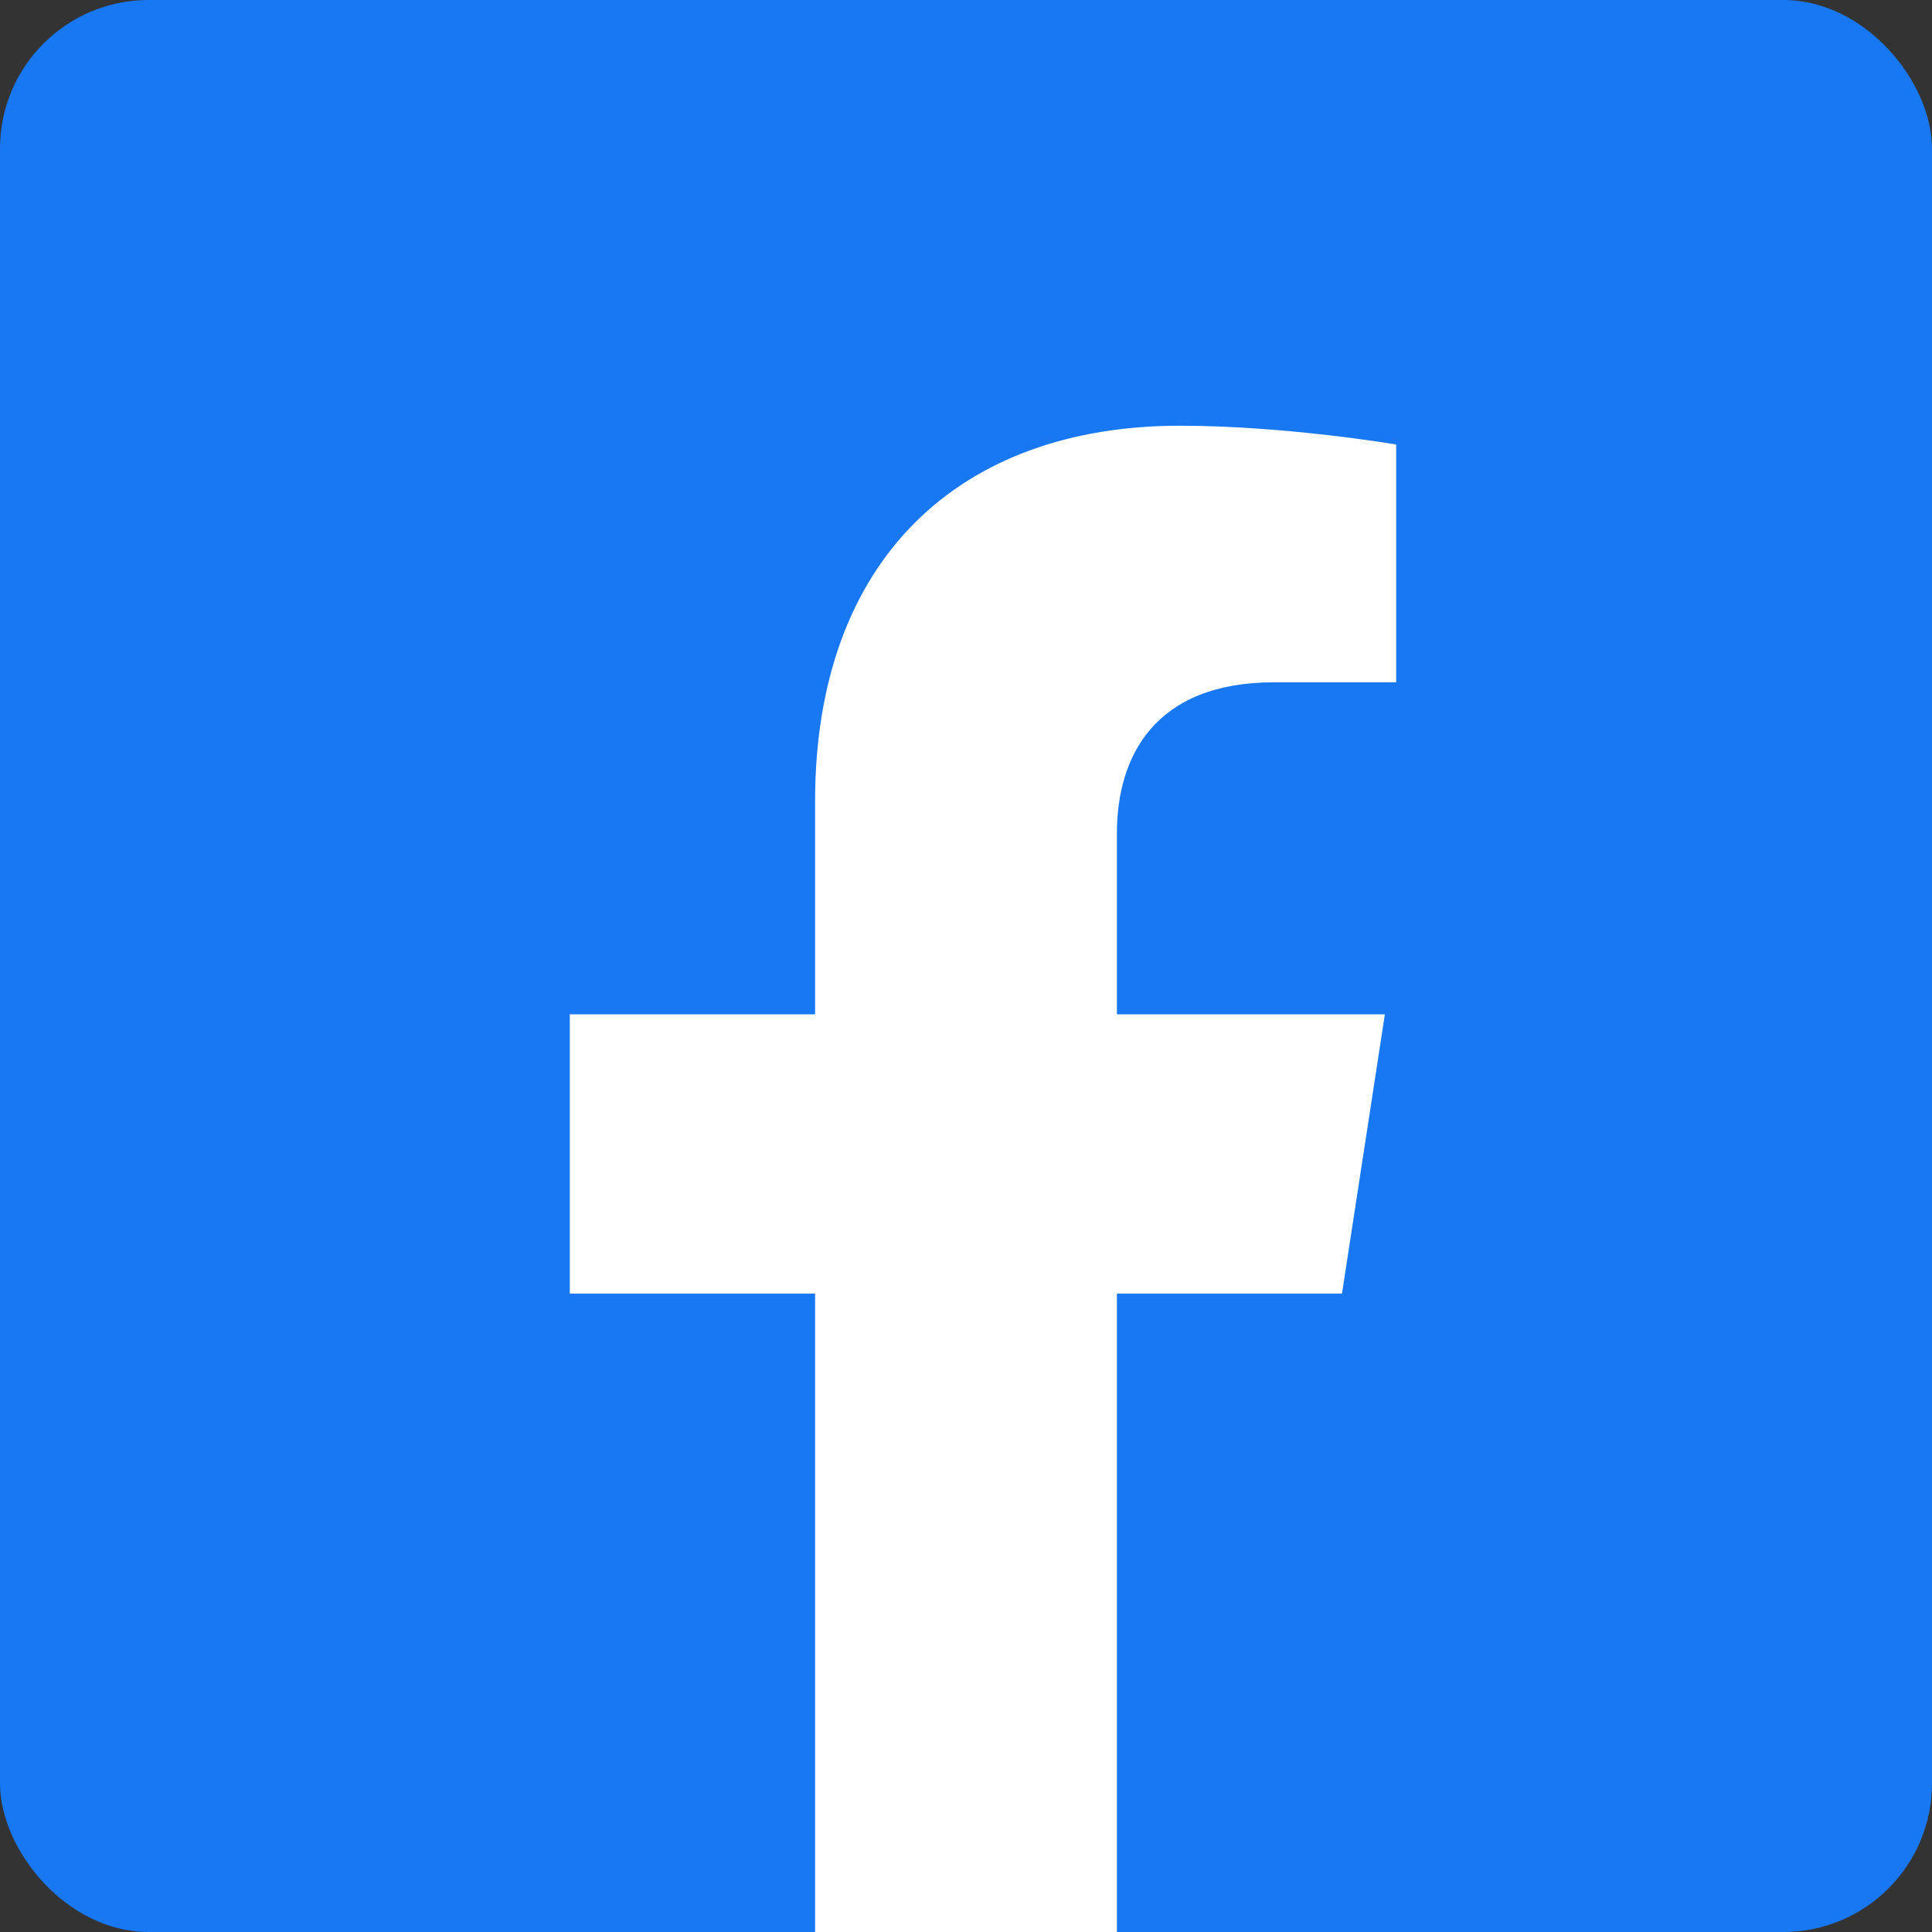<svg width="26" height="26" viewBox="0 0 26 26" fill="none" xmlns="http://www.w3.org/2000/svg">
<rect x="0" y="0" width="26" height="26" fill="#333333" stroke="none"/>
<g clip-path="url(#clip0_1944_2802)">
<rect width="26" height="26" rx="2" fill="#1877F2"/>
<path d="M18.06 17.408L18.637 13.65H15.031V11.213C15.031 10.185 15.534 9.182 17.149 9.182H18.789V5.982C18.789 5.982 17.301 5.729 15.879 5.729C12.909 5.729 10.969 7.529 10.969 10.786V13.65H7.668V17.408H10.969V26.493C11.631 26.597 12.309 26.65 13 26.65C13.691 26.65 14.369 26.597 15.031 26.493V17.408H18.06Z" fill="white"/>
</g>
<defs>
<clipPath id="clip0_1944_2802">
<rect width="26" height="26" rx="2" fill="white"/>
</clipPath>
</defs>
</svg>
